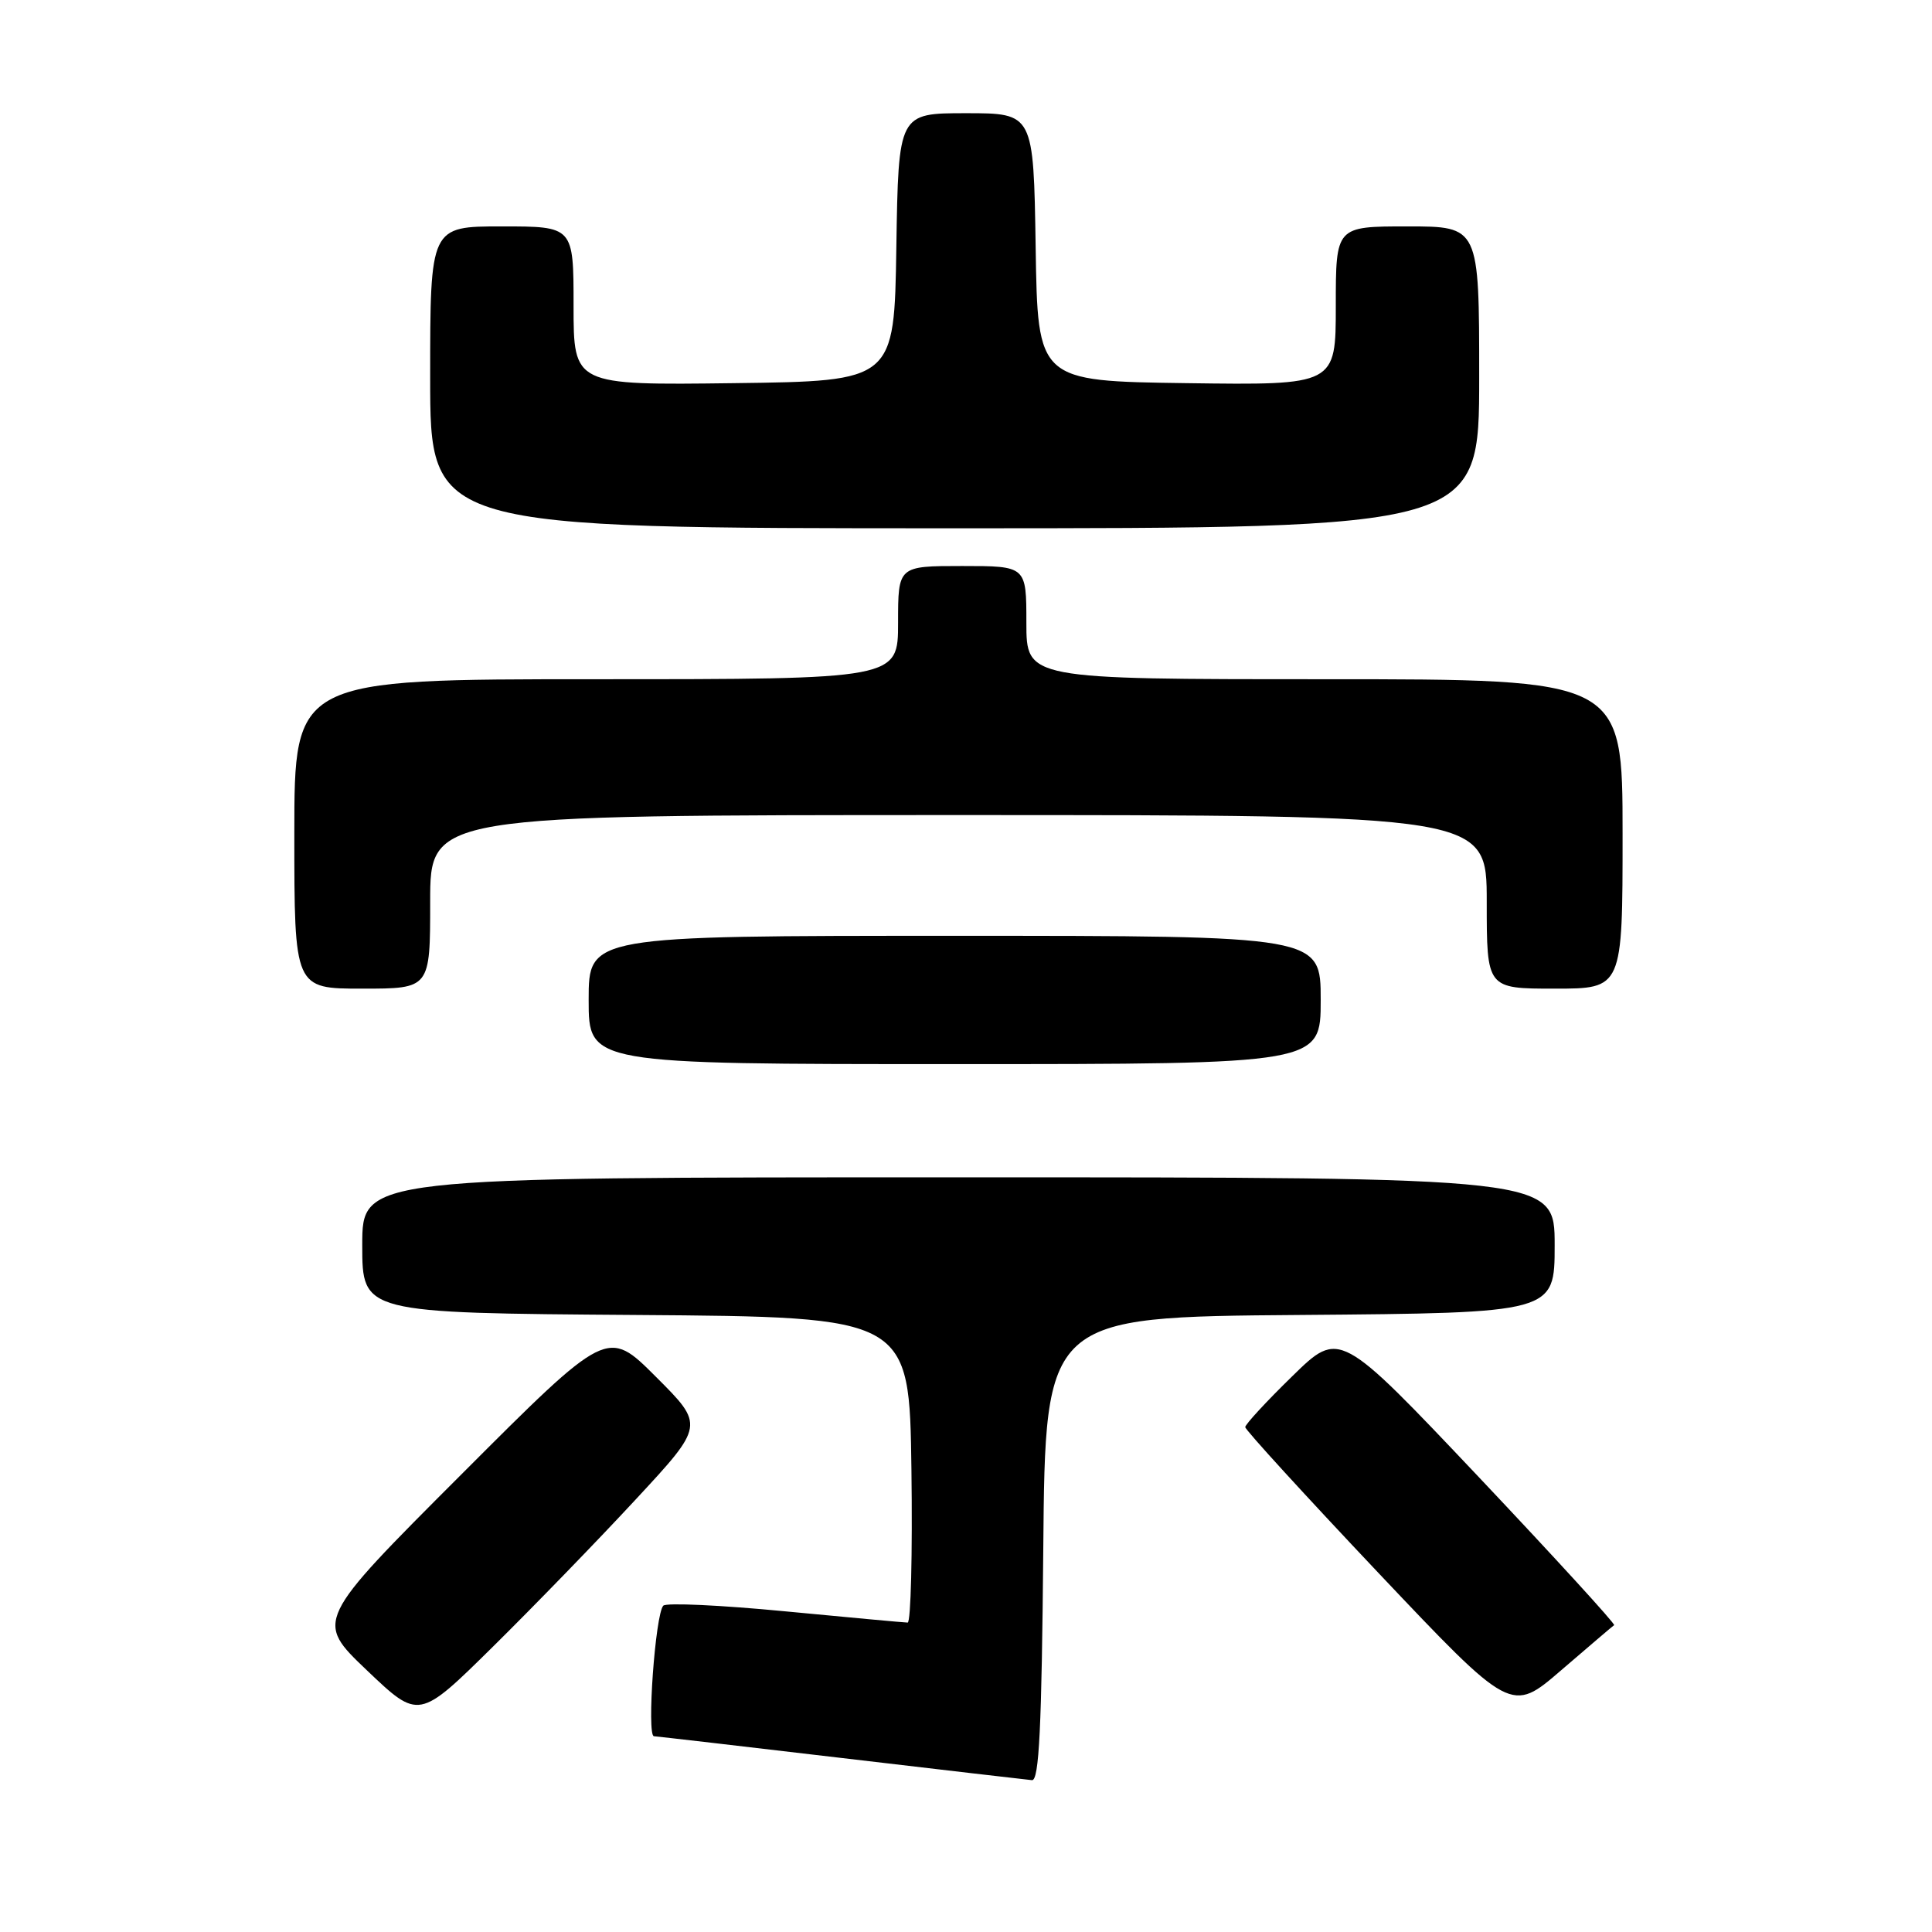 <?xml version="1.0" encoding="UTF-8" standalone="no"?>
<!DOCTYPE svg PUBLIC "-//W3C//DTD SVG 1.1//EN" "http://www.w3.org/Graphics/SVG/1.1/DTD/svg11.dtd" >
<svg xmlns="http://www.w3.org/2000/svg" xmlns:xlink="http://www.w3.org/1999/xlink" version="1.1" viewBox="0 0 256 256">
 <g >
 <path fill="currentColor"
d=" M 138.24 205.25 C 138.50 174.50 138.50 174.50 172.25 174.24 C 206.00 173.97 206.00 173.97 206.00 164.99 C 206.00 156.00 206.00 156.00 127.00 156.00 C 48.00 156.00 48.00 156.00 48.00 164.99 C 48.00 173.98 48.00 173.98 84.25 174.24 C 120.50 174.50 120.50 174.50 120.77 194.75 C 120.92 205.89 120.69 215.00 120.27 215.00 C 119.85 215.00 112.54 214.32 104.04 213.51 C 95.54 212.69 88.27 212.35 87.89 212.76 C 86.83 213.89 85.67 229.99 86.65 230.06 C 87.12 230.09 98.30 231.38 111.50 232.94 C 124.70 234.49 136.06 235.82 136.74 235.88 C 137.69 235.97 138.03 228.93 138.24 205.25 Z  M 84.24 198.68 C 93.35 188.86 93.35 188.86 86.91 182.43 C 80.48 176.00 80.48 176.00 61.11 195.39 C 41.74 214.77 41.74 214.77 48.62 221.33 C 55.50 227.88 55.50 227.88 65.32 218.19 C 70.72 212.86 79.24 204.08 84.24 198.68 Z  M 213.88 215.34 C 214.08 215.20 205.98 206.34 195.88 195.65 C 177.50 176.23 177.50 176.23 171.25 182.34 C 167.81 185.69 165.00 188.74 165.00 189.10 C 165.00 189.46 172.93 198.14 182.62 208.39 C 200.25 227.02 200.25 227.02 206.87 221.31 C 210.52 218.17 213.67 215.48 213.88 215.34 Z  M 175.00 132.50 C 175.00 124.00 175.00 124.00 126.50 124.00 C 78.00 124.00 78.00 124.00 78.00 132.50 C 78.00 141.00 78.00 141.00 126.50 141.00 C 175.00 141.00 175.00 141.00 175.00 132.50 Z  M 57.00 119.50 C 57.00 108.00 57.00 108.00 127.00 108.00 C 197.00 108.00 197.00 108.00 197.00 119.50 C 197.00 131.00 197.00 131.00 206.00 131.00 C 215.00 131.00 215.00 131.00 215.00 110.50 C 215.00 90.00 215.00 90.00 175.50 90.00 C 136.00 90.00 136.00 90.00 136.00 82.50 C 136.00 75.00 136.00 75.00 127.50 75.00 C 119.00 75.00 119.00 75.00 119.00 82.50 C 119.00 90.00 119.00 90.00 79.00 90.00 C 39.00 90.00 39.00 90.00 39.00 110.50 C 39.00 131.00 39.00 131.00 48.00 131.00 C 57.00 131.00 57.00 131.00 57.00 119.50 Z  M 196.00 50.00 C 196.00 30.00 196.00 30.00 186.50 30.00 C 177.00 30.00 177.00 30.00 177.00 40.52 C 177.00 51.04 177.00 51.04 157.25 50.77 C 137.50 50.50 137.50 50.50 137.23 32.75 C 136.95 15.00 136.95 15.00 128.00 15.00 C 119.05 15.00 119.05 15.00 118.77 32.75 C 118.50 50.50 118.50 50.50 97.25 50.77 C 76.00 51.04 76.00 51.04 76.00 40.52 C 76.00 30.00 76.00 30.00 66.50 30.00 C 57.00 30.00 57.00 30.00 57.00 50.00 C 57.00 70.00 57.00 70.00 126.50 70.00 C 196.00 70.00 196.00 70.00 196.00 50.00 Z "/>
</g>
</svg>